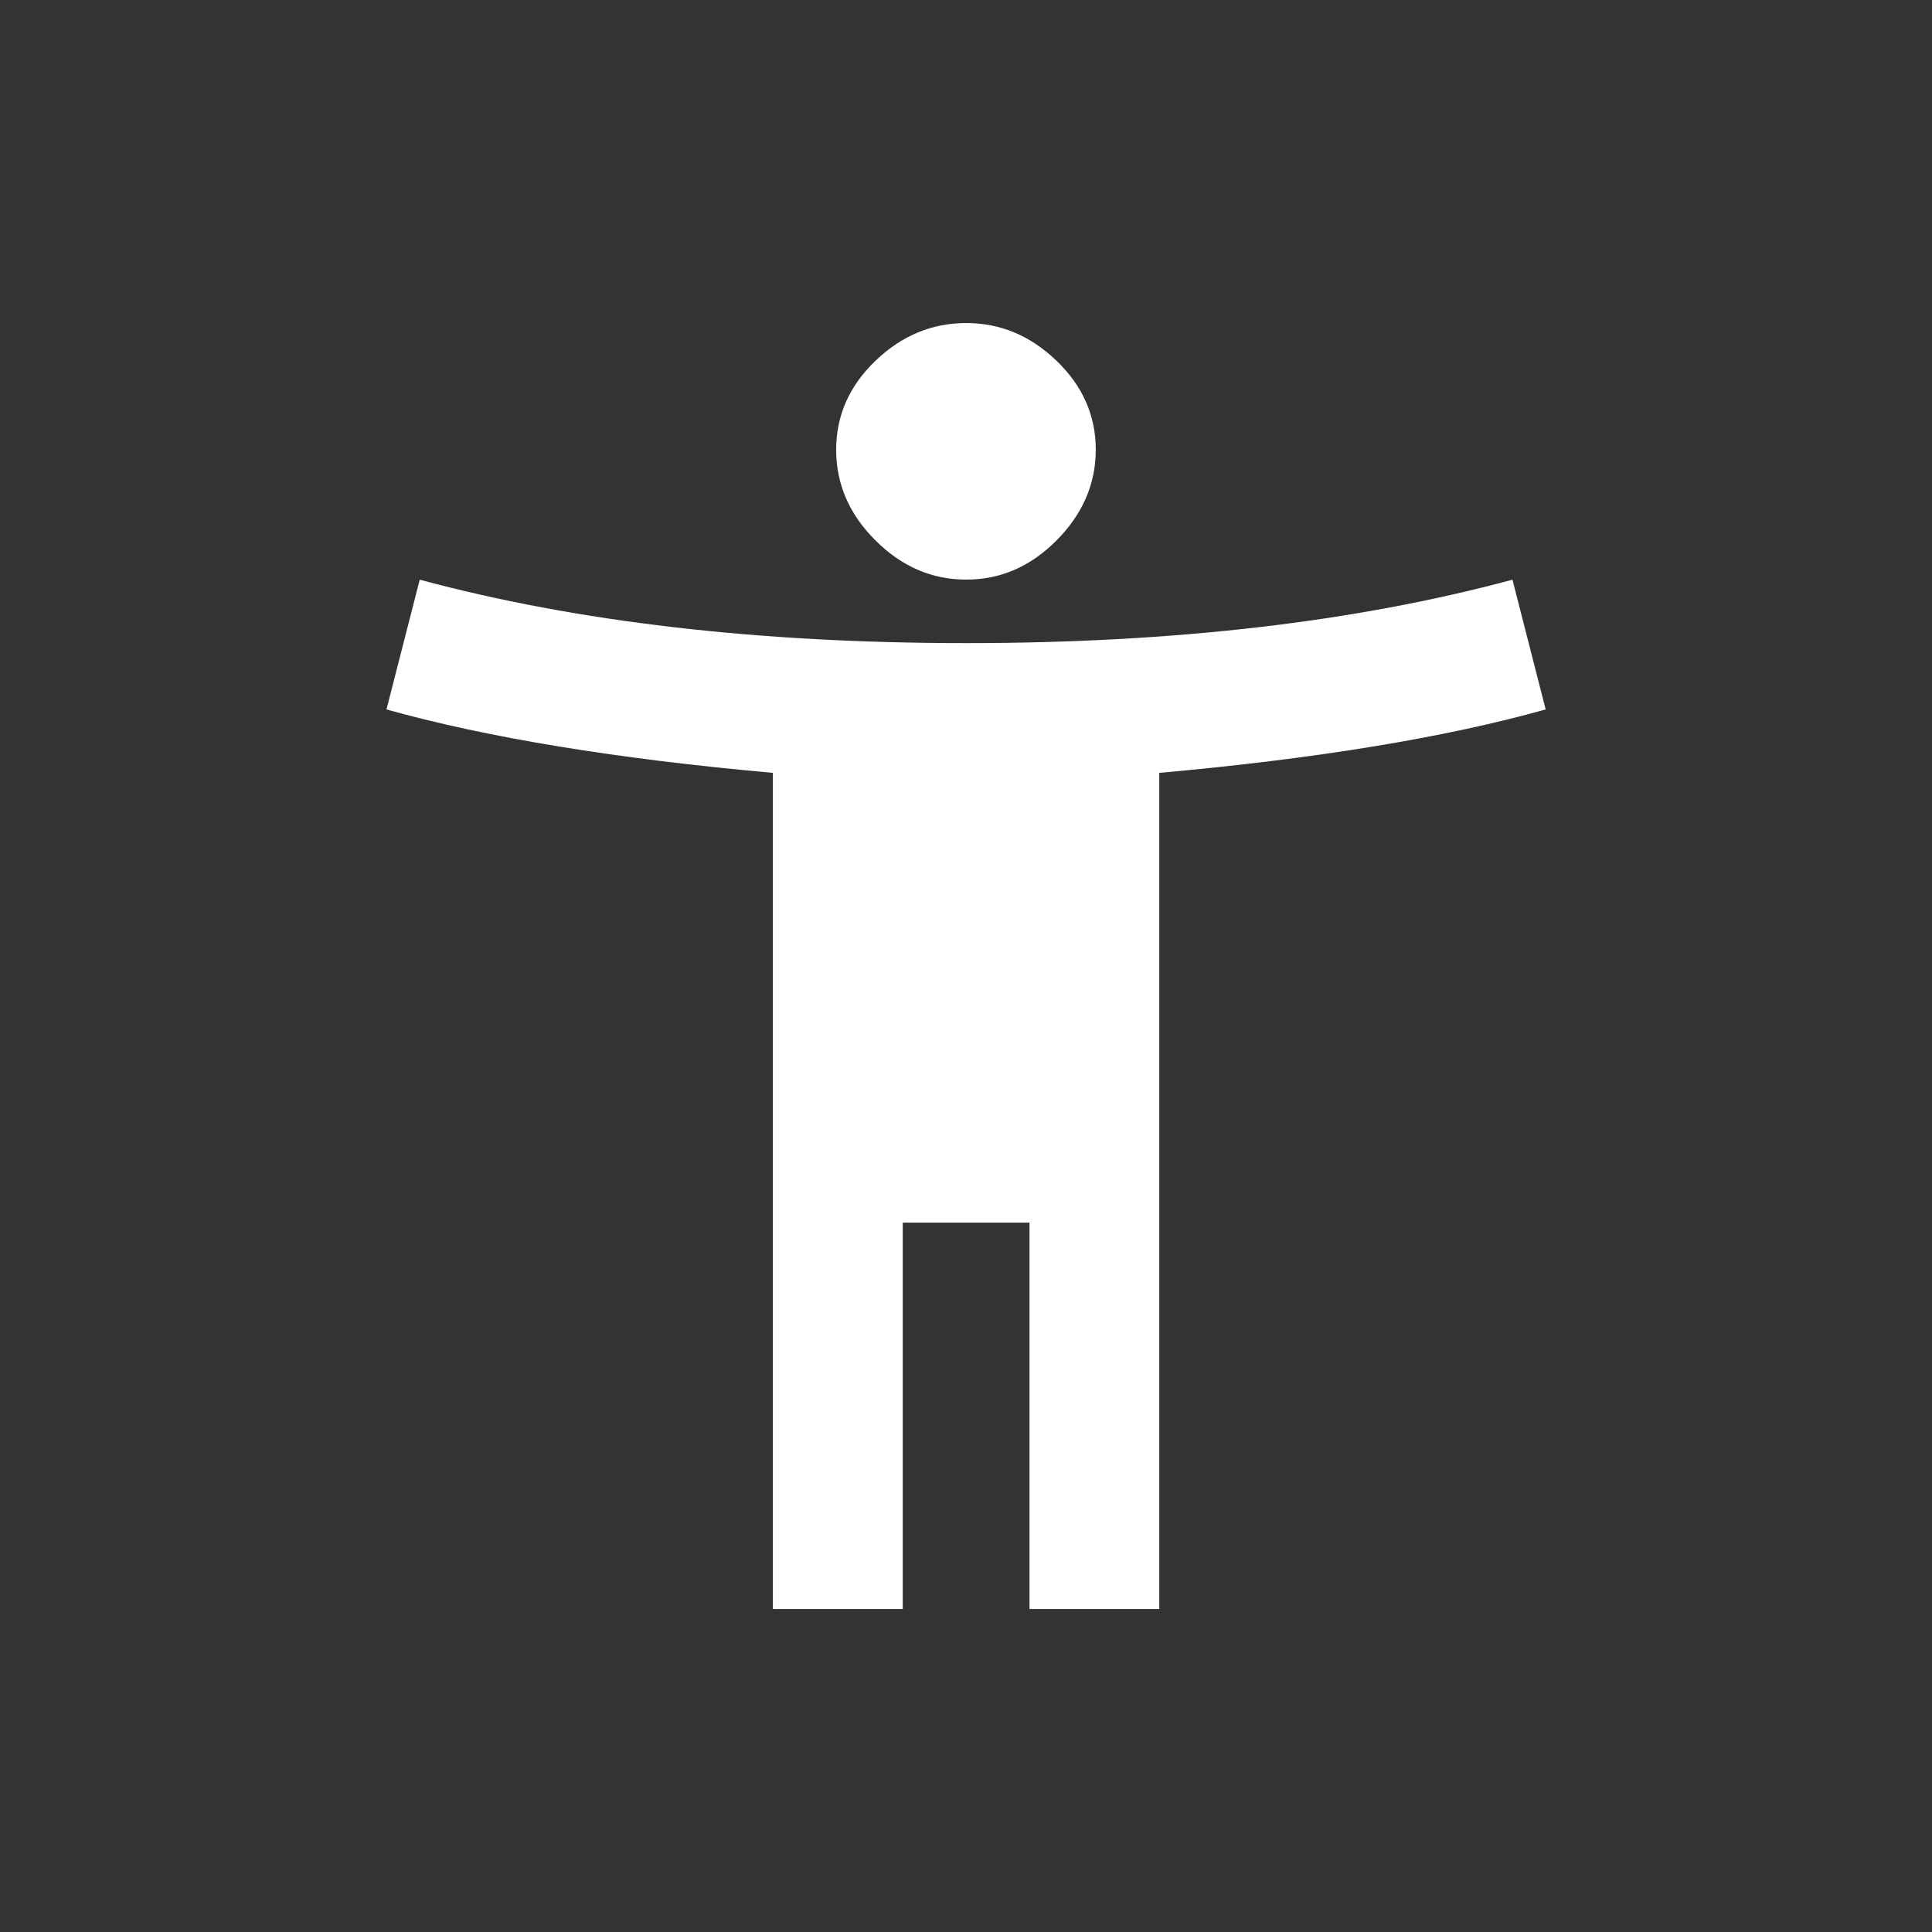 <!-- Generated by IcoMoon.io -->
<svg version="1.1" xmlns="http://www.w3.org/2000/svg" width="24" height="24" viewBox="0 0 24 24">
<rect x="0" y="0" width="24" height="24" fill="#333333" stroke="none"/>
<title>accessibility_new</title>
<path fill="#fff" d="M12 7.2q-0.637 0-1.125-0.487t-0.488-1.125 0.488-1.106 1.125-0.469 1.125 0.469 0.487 1.106-0.487 1.125-1.125 0.487zM18.788 7.2l0.413 1.613q-1.875 0.525-4.8 0.788v10.387h-1.612v-4.8h-1.575v4.8h-1.613v-10.387q-2.925-0.263-4.8-0.788l0.413-1.612q2.925 0.788 6.788 0.788t6.787-0.788z"></path>
</svg>
